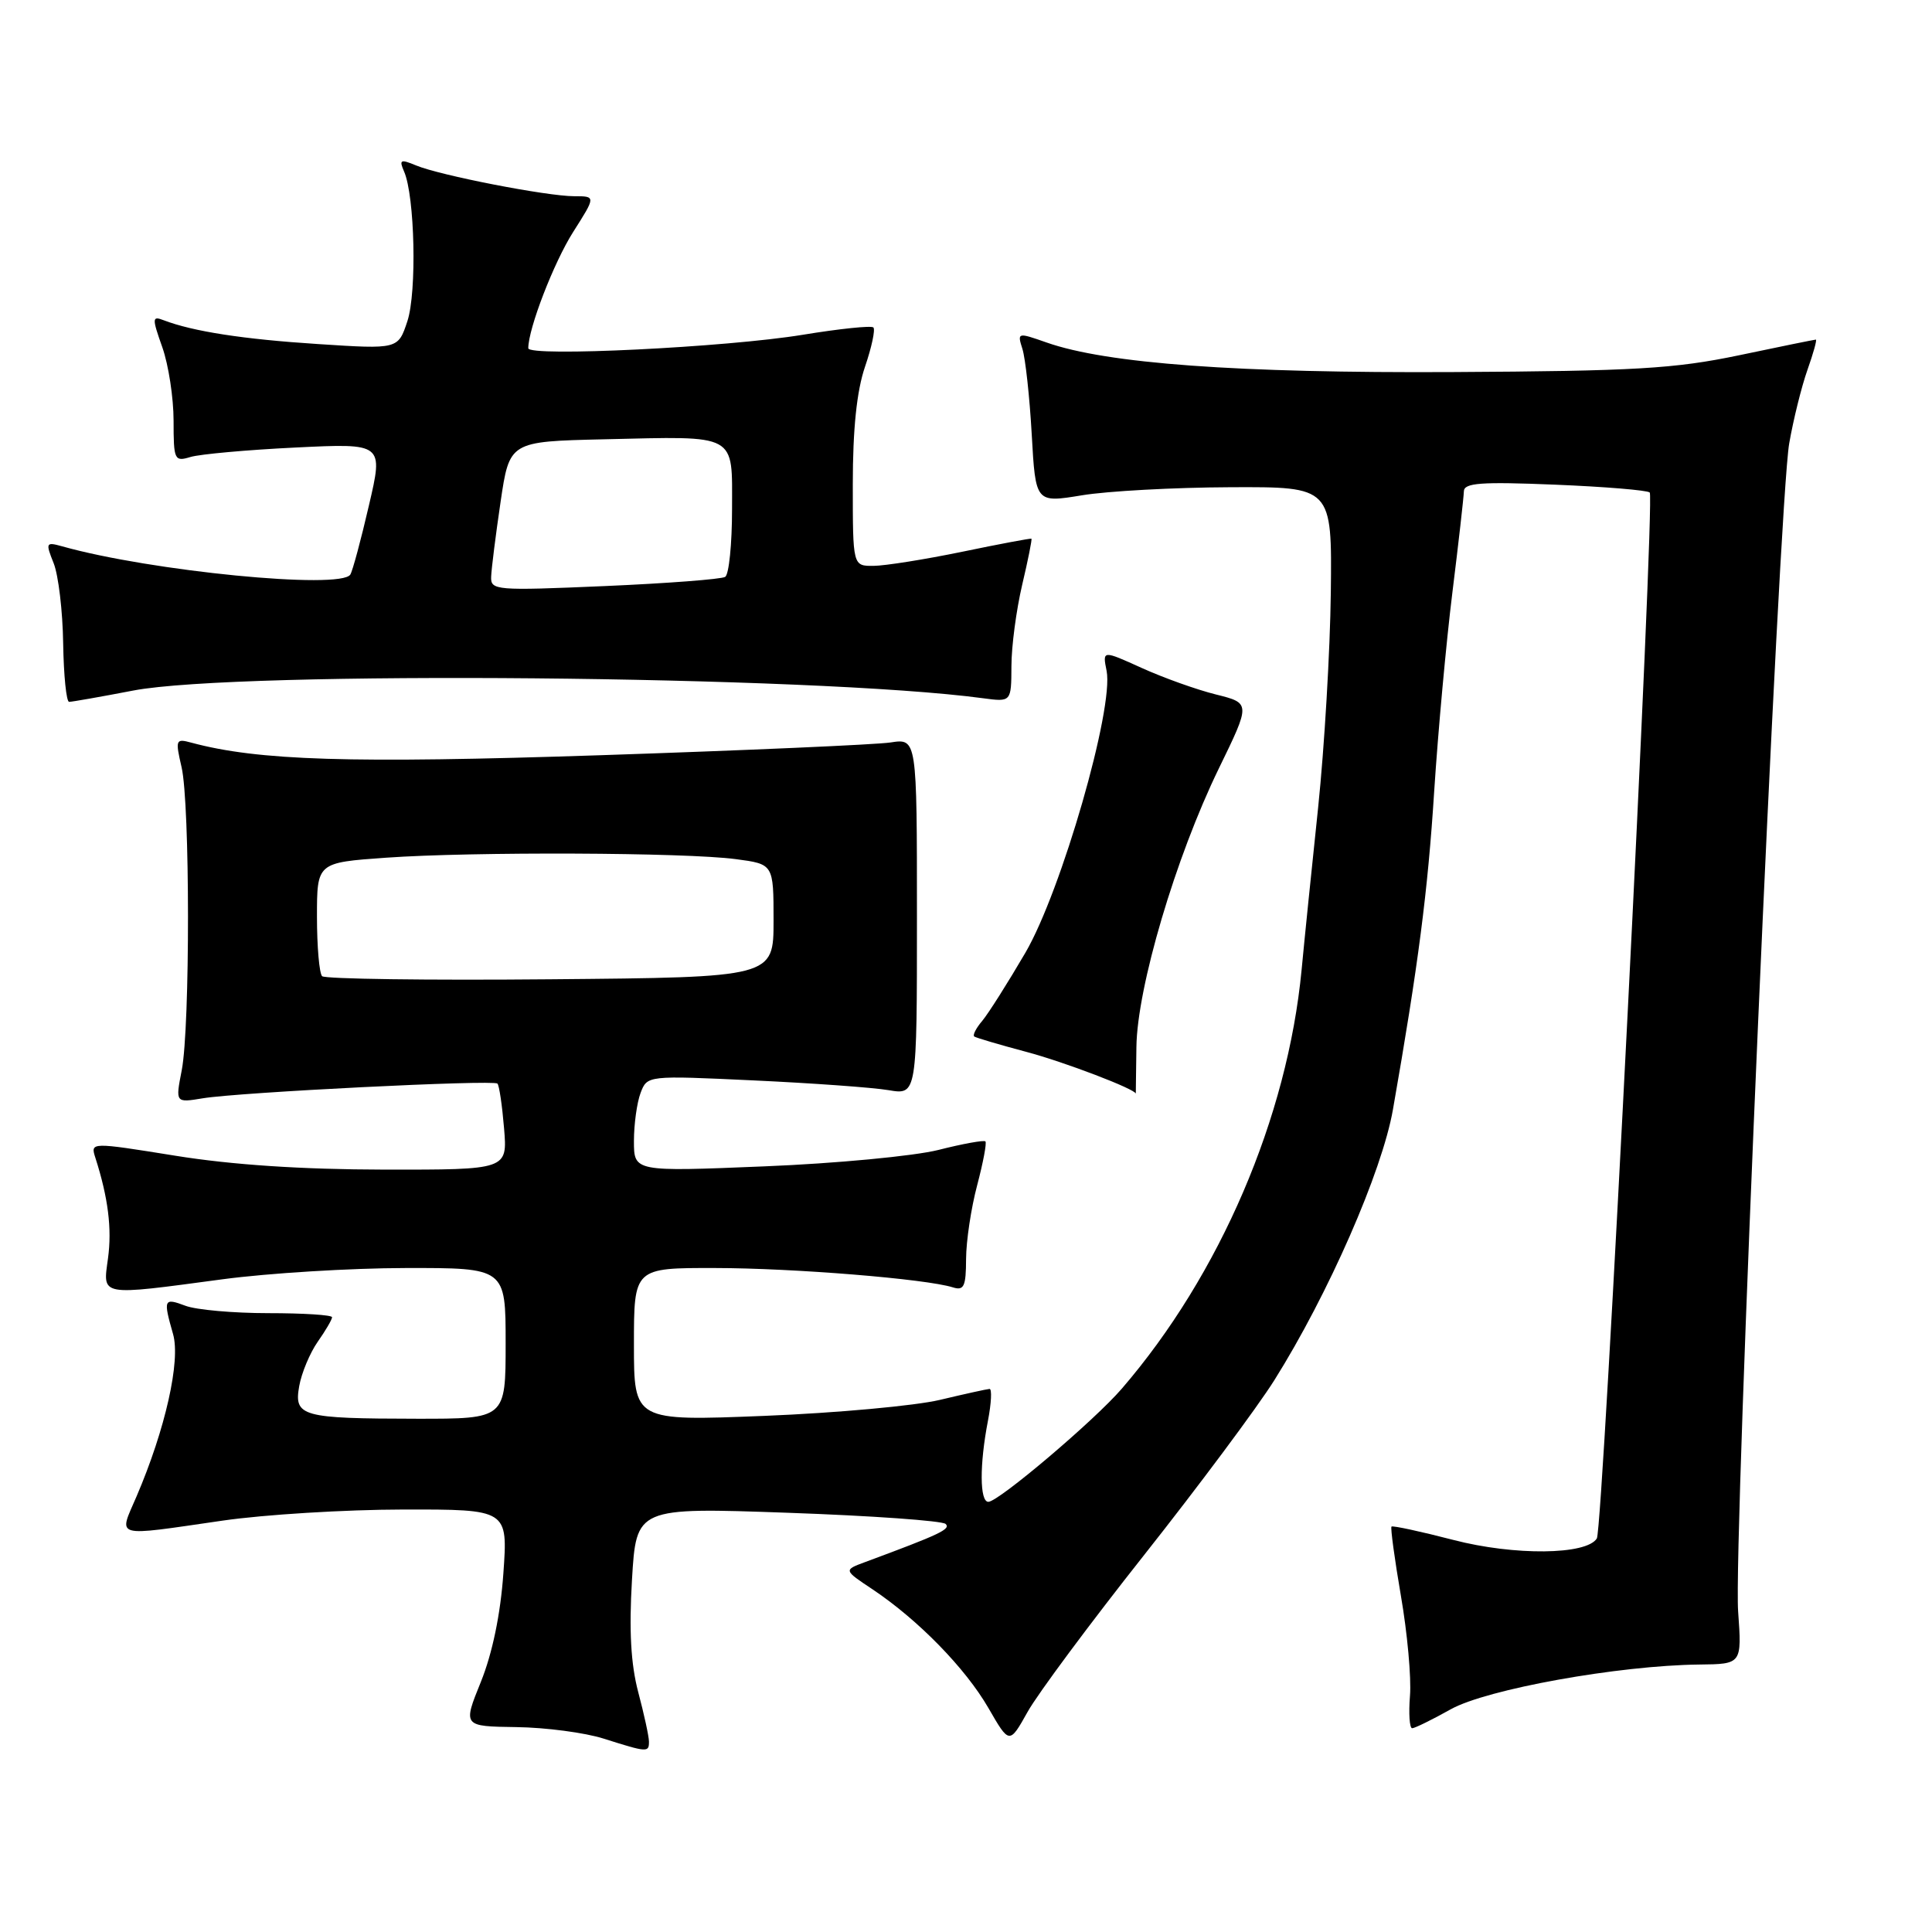 <?xml version="1.0" encoding="UTF-8" standalone="no"?>
<!DOCTYPE svg PUBLIC "-//W3C//DTD SVG 1.1//EN" "http://www.w3.org/Graphics/SVG/1.1/DTD/svg11.dtd" >
<svg xmlns="http://www.w3.org/2000/svg" xmlns:xlink="http://www.w3.org/1999/xlink" version="1.1" viewBox="0 0 256 256">
 <g >
 <path fill="currentColor"
d=" M 85.99 230.75 C 85.98 230.06 85.34 227.12 84.57 224.22 C 83.59 220.52 83.34 216.05 83.74 209.34 C 84.31 199.74 84.31 199.74 104.40 200.45 C 115.46 200.84 124.86 201.51 125.30 201.93 C 126.01 202.62 124.57 203.30 114.64 206.98 C 111.77 208.04 111.77 208.04 115.64 210.61 C 121.66 214.64 127.92 221.04 130.97 226.32 C 133.75 231.14 133.75 231.14 136.17 226.82 C 137.50 224.44 144.46 215.07 151.64 206.00 C 158.82 196.92 166.57 186.52 168.86 182.88 C 176.01 171.49 183.13 155.25 184.57 147.03 C 187.93 127.87 189.20 118.07 190.04 104.81 C 190.55 96.94 191.63 85.10 192.45 78.50 C 193.27 71.90 193.95 65.88 193.97 65.11 C 193.99 63.98 196.21 63.82 206.02 64.22 C 212.64 64.49 218.30 64.96 218.60 65.26 C 219.31 65.98 212.41 202.53 211.59 203.85 C 210.23 206.05 200.67 206.15 192.58 204.05 C 188.23 202.92 184.54 202.13 184.38 202.28 C 184.23 202.44 184.79 206.58 185.63 211.47 C 186.48 216.37 187.02 222.32 186.83 224.69 C 186.64 227.06 186.77 229.00 187.12 229.00 C 187.46 229.00 189.77 227.87 192.23 226.49 C 197.02 223.82 214.45 220.68 225.15 220.56 C 230.81 220.50 230.81 220.50 230.31 213.50 C 229.68 204.61 235.72 66.45 237.08 58.75 C 237.63 55.59 238.72 51.20 239.50 49.00 C 240.28 46.80 240.78 45.00 240.61 45.00 C 240.45 45.00 235.86 45.93 230.41 47.08 C 221.88 48.86 216.61 49.17 192.50 49.30 C 163.96 49.45 146.61 48.18 138.67 45.38 C 134.82 44.03 134.78 44.04 135.48 46.25 C 135.87 47.49 136.43 52.58 136.71 57.57 C 137.22 66.64 137.22 66.64 143.36 65.63 C 146.74 65.07 155.57 64.59 163.00 64.56 C 176.50 64.50 176.50 64.50 176.34 78.50 C 176.25 86.20 175.49 99.03 174.66 107.00 C 173.82 114.97 172.83 124.65 172.47 128.50 C 170.60 148.07 161.65 168.92 148.65 184.00 C 145.01 188.23 132.30 199.00 130.96 199.00 C 129.81 199.00 129.78 194.08 130.91 188.25 C 131.36 185.91 131.45 184.02 131.12 184.04 C 130.78 184.06 127.82 184.71 124.55 185.49 C 121.28 186.27 110.81 187.23 101.30 187.61 C 84.00 188.30 84.00 188.30 84.00 178.15 C 84.00 168.00 84.00 168.00 94.75 168.02 C 105.18 168.03 122.70 169.46 126.25 170.58 C 127.73 171.05 128.00 170.47 128.01 166.82 C 128.02 164.44 128.68 160.05 129.48 157.05 C 130.27 154.05 130.77 151.43 130.57 151.24 C 130.38 151.05 127.58 151.55 124.36 152.37 C 121.14 153.18 110.74 154.17 101.25 154.55 C 84.00 155.26 84.00 155.26 84.00 151.19 C 84.00 148.96 84.40 146.09 84.88 144.82 C 85.76 142.50 85.77 142.50 99.86 143.16 C 107.61 143.52 115.65 144.10 117.73 144.45 C 121.50 145.09 121.50 145.09 121.50 121.47 C 121.50 97.84 121.50 97.84 118.00 98.38 C 116.08 98.67 98.79 99.43 79.58 100.07 C 46.29 101.17 34.20 100.79 25.33 98.40 C 23.28 97.84 23.22 98.02 24.06 101.66 C 25.18 106.49 25.20 136.04 24.08 141.82 C 23.24 146.13 23.24 146.13 26.87 145.53 C 31.72 144.73 65.38 143.05 65.91 143.58 C 66.15 143.81 66.54 146.48 66.79 149.50 C 67.25 155.00 67.25 155.00 50.87 154.98 C 39.97 154.96 30.74 154.35 23.24 153.14 C 11.97 151.33 11.97 151.33 12.64 153.42 C 14.33 158.69 14.85 162.81 14.31 166.74 C 13.62 171.82 13.04 171.71 29.50 169.51 C 35.55 168.70 46.46 168.03 53.75 168.02 C 67.00 168.00 67.00 168.00 67.00 178.00 C 67.00 188.00 67.00 188.00 55.25 187.99 C 39.94 187.97 38.93 187.69 39.65 183.65 C 39.96 181.92 41.06 179.28 42.10 177.79 C 43.15 176.30 44.00 174.84 44.00 174.54 C 44.00 174.24 40.20 174.00 35.57 174.00 C 30.93 174.00 25.98 173.56 24.57 173.02 C 21.70 171.94 21.61 172.15 22.93 176.77 C 23.95 180.31 21.91 189.39 18.09 198.29 C 15.70 203.85 14.84 203.61 29.50 201.49 C 35.00 200.69 45.75 200.03 53.40 200.02 C 67.30 200.00 67.30 200.00 66.70 208.47 C 66.32 213.89 65.24 219.08 63.72 222.85 C 61.33 228.75 61.33 228.75 68.42 228.85 C 72.31 228.90 77.53 229.59 80.00 230.38 C 85.81 232.22 86.00 232.23 85.99 230.75 Z  M 150.58 138.75 C 150.67 130.85 155.77 113.61 161.50 101.83 C 165.72 93.17 165.72 93.17 161.11 92.02 C 158.57 91.39 154.16 89.81 151.29 88.51 C 146.08 86.15 146.08 86.15 146.63 88.89 C 147.62 93.83 140.64 118.06 135.87 126.24 C 133.54 130.23 130.97 134.29 130.16 135.26 C 129.34 136.22 128.86 137.16 129.09 137.34 C 129.32 137.51 132.43 138.43 136.00 139.38 C 140.98 140.70 150.50 144.33 150.50 144.92 C 150.50 144.96 150.53 142.19 150.58 138.75 Z  M 17.66 91.50 C 31.61 88.83 108.01 89.52 130.25 92.52 C 134.00 93.02 134.00 93.02 134.02 88.26 C 134.02 85.64 134.67 80.80 135.44 77.51 C 136.22 74.21 136.77 71.46 136.67 71.38 C 136.58 71.31 132.45 72.08 127.50 73.11 C 122.55 74.13 117.26 74.97 115.75 74.98 C 113.00 75.00 113.00 75.00 113.00 64.18 C 113.00 56.85 113.52 51.83 114.61 48.62 C 115.50 46.02 116.00 43.67 115.73 43.39 C 115.46 43.12 111.24 43.56 106.37 44.36 C 96.27 46.02 70.00 47.31 70.00 46.14 C 70.00 43.54 73.38 34.79 75.94 30.75 C 78.96 26.00 78.96 26.00 76.08 26.00 C 72.48 26.00 58.29 23.24 55.13 21.92 C 53.06 21.06 52.86 21.16 53.54 22.72 C 54.97 25.98 55.25 38.71 53.98 42.56 C 52.75 46.28 52.75 46.28 42.15 45.59 C 32.22 44.95 25.57 43.92 21.68 42.43 C 20.15 41.84 20.13 42.13 21.51 46.02 C 22.33 48.35 23.00 52.72 23.00 55.74 C 23.00 60.97 23.11 61.20 25.25 60.55 C 26.49 60.18 32.74 59.61 39.15 59.30 C 50.81 58.73 50.81 58.73 48.88 66.99 C 47.83 71.54 46.72 75.65 46.42 76.13 C 45.17 78.16 19.96 75.69 8.23 72.39 C 6.08 71.79 6.02 71.91 7.11 74.63 C 7.74 76.21 8.31 80.99 8.37 85.25 C 8.44 89.51 8.79 93.00 9.16 93.00 C 9.52 93.00 13.35 92.33 17.66 91.50 Z  M 42.68 129.35 C 42.31 128.97 42.00 125.43 42.00 121.48 C 42.00 114.30 42.00 114.30 51.15 113.65 C 62.58 112.84 90.82 112.95 97.50 113.84 C 102.50 114.50 102.50 114.50 102.50 122.00 C 102.50 129.50 102.50 129.50 72.93 129.76 C 56.67 129.91 43.06 129.72 42.68 129.35 Z  M 65.08 76.41 C 65.12 75.36 65.68 70.90 66.33 66.50 C 67.51 58.50 67.51 58.50 80.01 58.21 C 97.89 57.80 97.00 57.32 97.00 67.46 C 97.00 72.09 96.59 76.13 96.09 76.44 C 95.59 76.75 88.39 77.30 80.09 77.66 C 65.67 78.28 65.00 78.23 65.08 76.41 Z "/>
</g>
</svg>